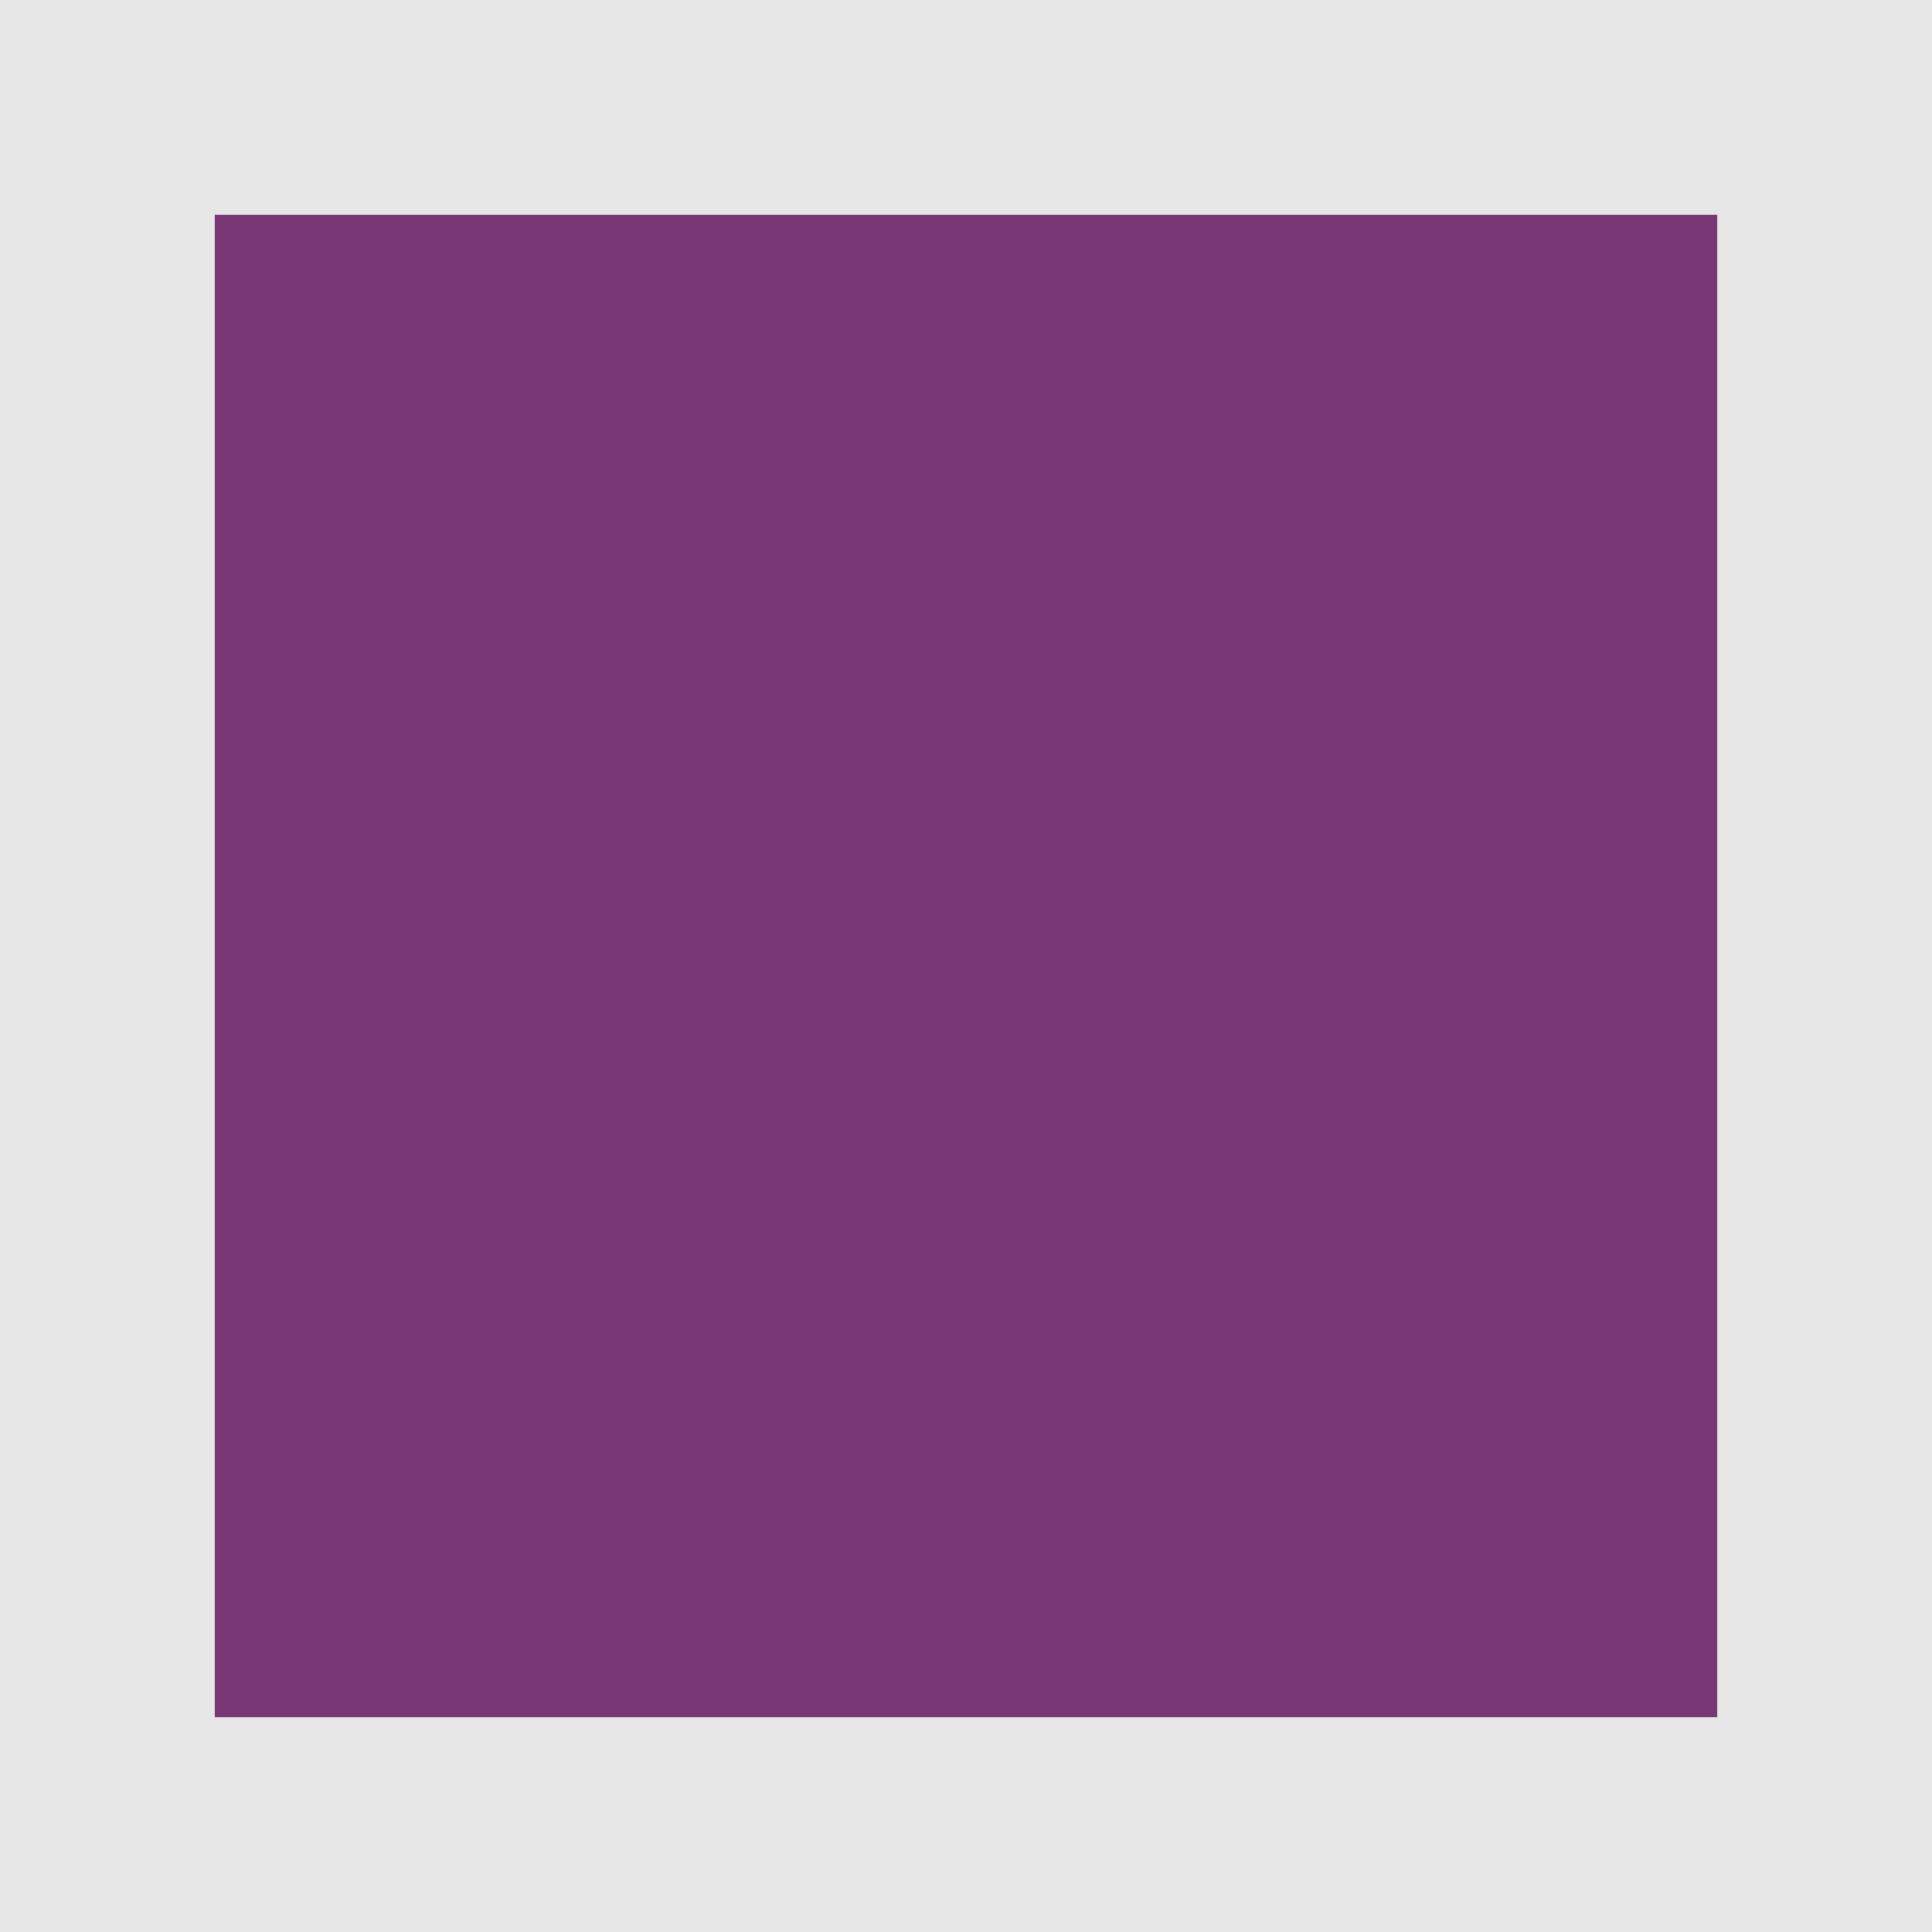 <svg viewBox="0 0 9 9" xmlns="http://www.w3.org/2000/svg"><rect x="0" y="0" width="9" height="9" fill="#808080" stroke="none"/><path d="m1 1v7h7v-7z" fill="#762572" opacity=".8"/><path d="m0 0v8 1h8 1v-9h-1-7zm1 1h7v7h-7z" fill="#fff" opacity=".8"/></svg>